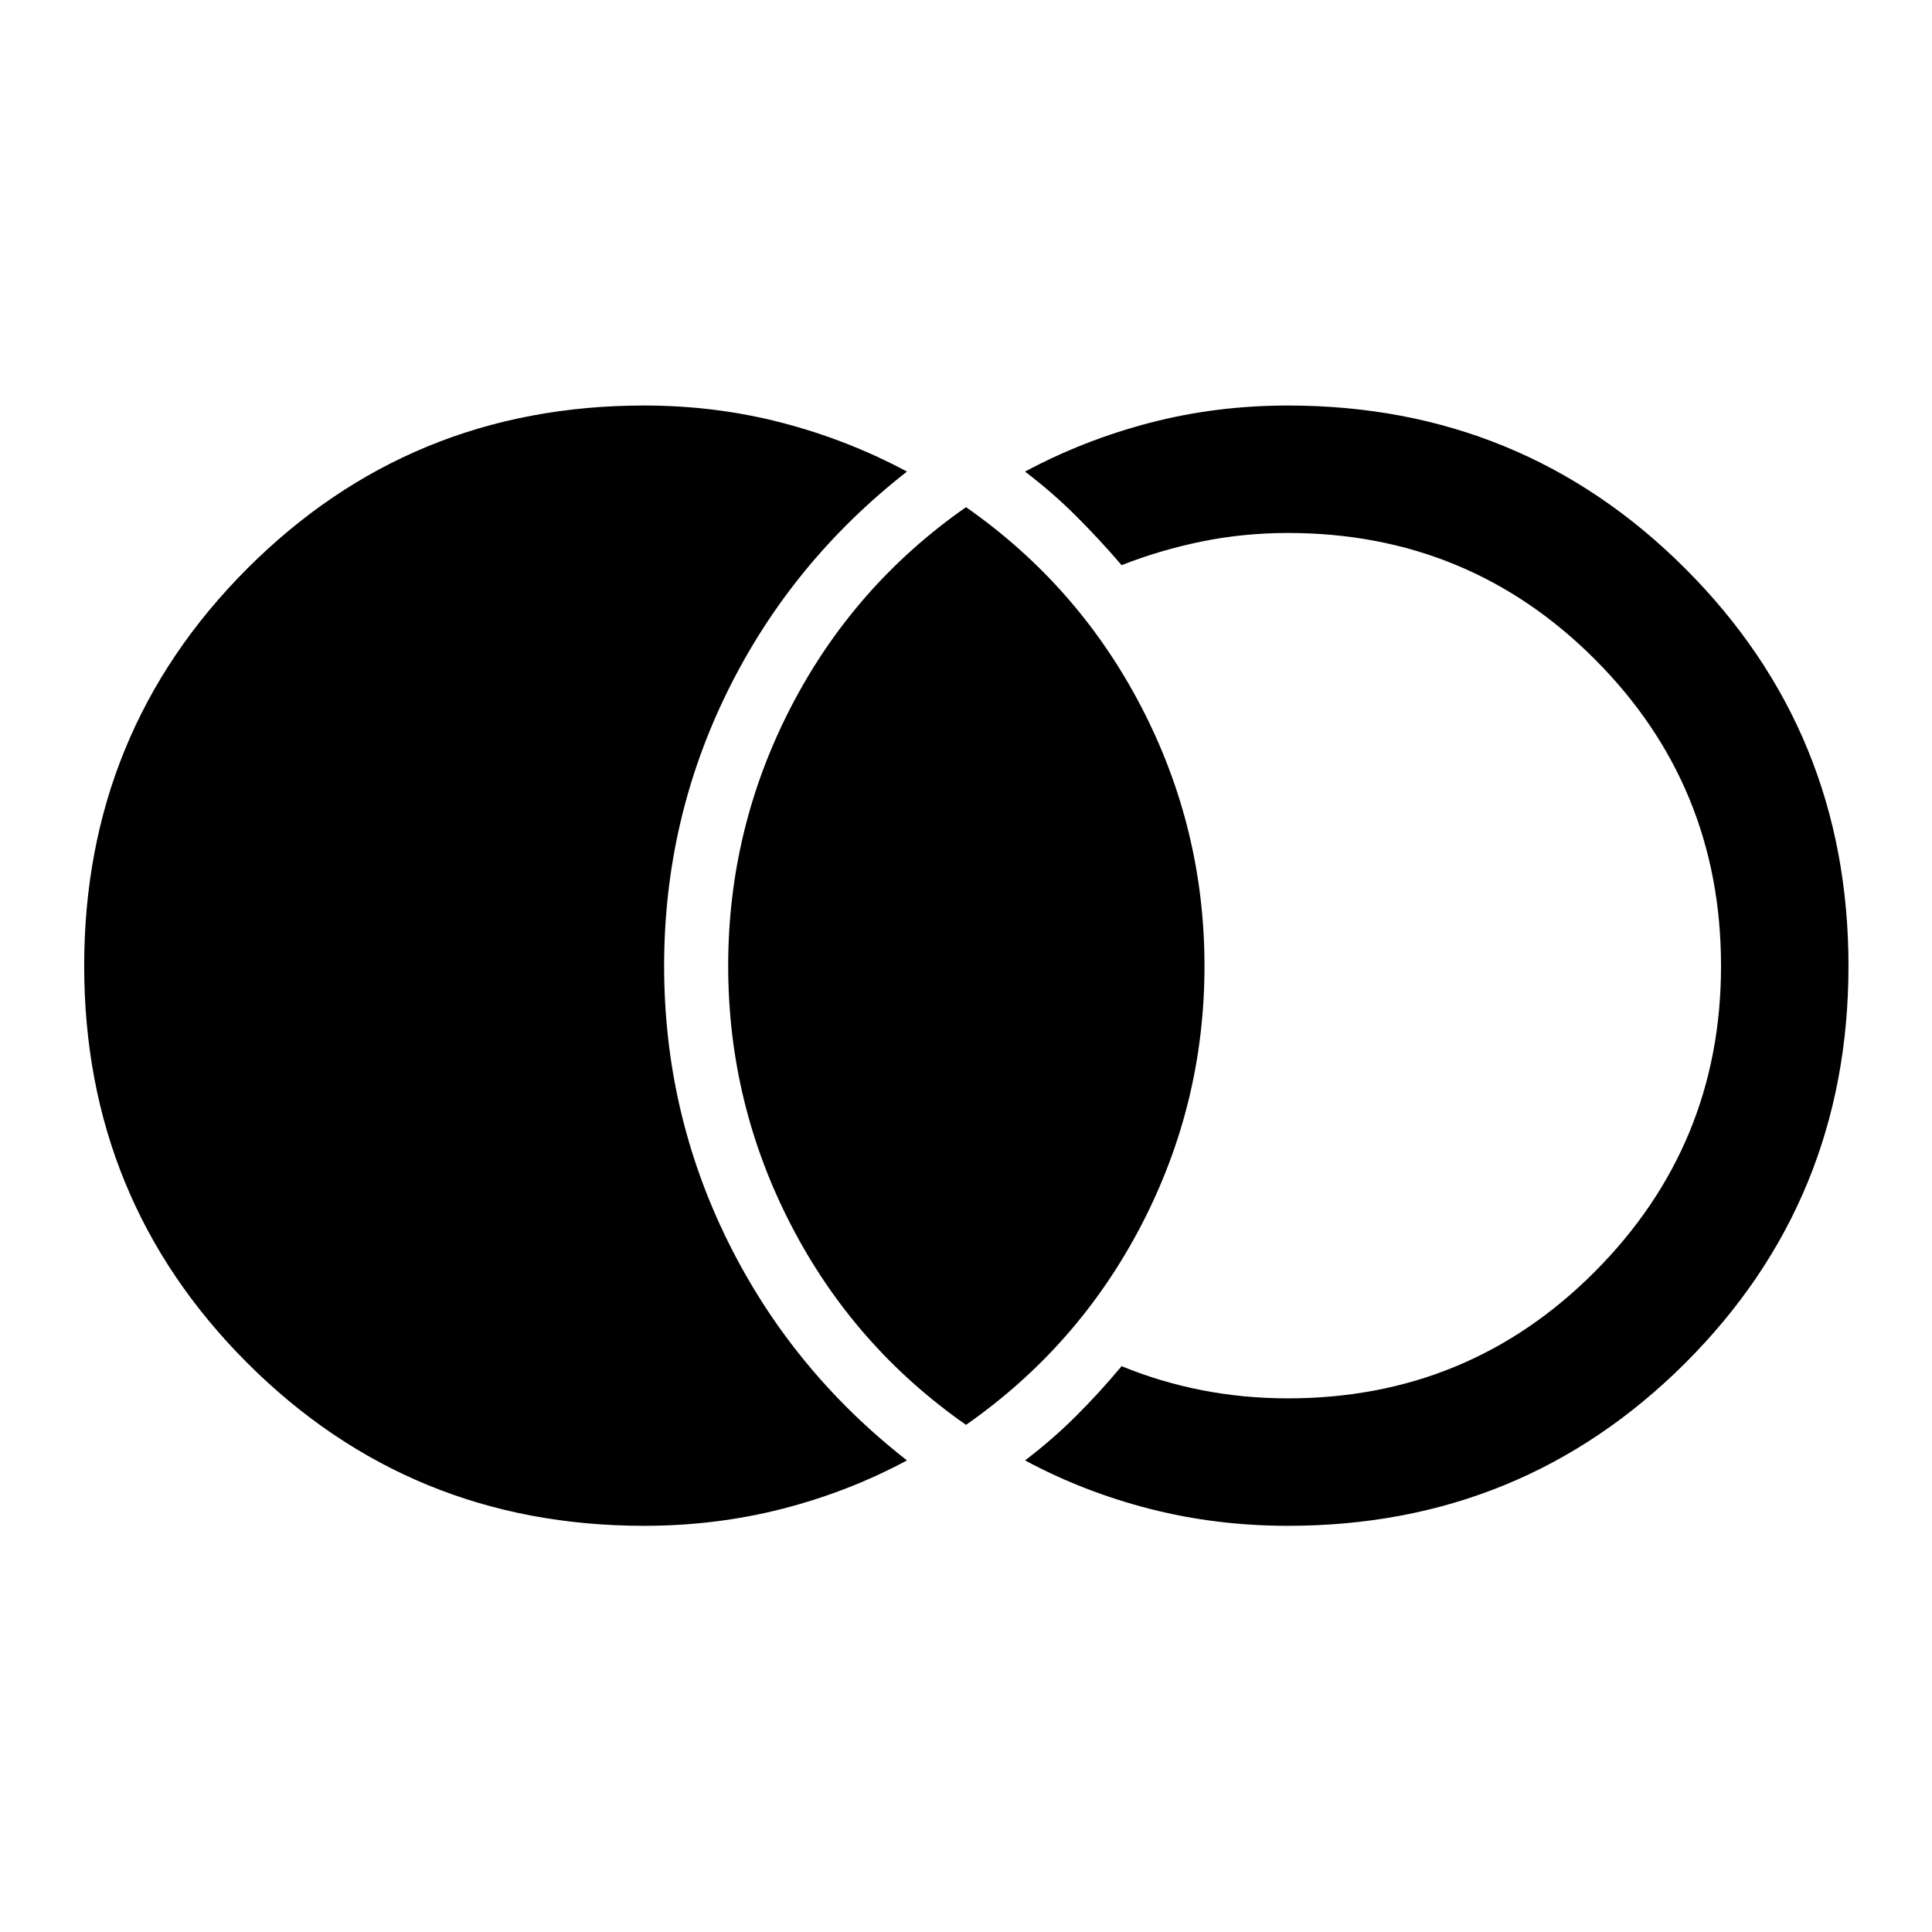 <svg xmlns="http://www.w3.org/2000/svg" height="40" viewBox="0 -960 960 960" width="40"><path d="M320-201.83q-116.23 0-197.2-80.99-80.97-80.99-80.97-197.25t80.97-197.35Q203.77-758.5 320-758.5q35.73 0 68.62 8.58 32.88 8.59 62.05 24.25-57.39 44.82-89.03 108.91T330-480q0 72.67 31.64 136.76 31.64 64.09 89.03 108.91-29.17 15.66-62.05 24.08-32.89 8.42-68.62 8.42Zm320 0q-35.73 0-68.62-8.42-32.88-8.42-62.05-24.08 13.61-10.34 25.31-22.01 11.69-11.66 22.69-24.83 19 7.84 39.75 11.92t42.92 4.08q89.76 0 152.46-62.94 62.71-62.95 62.71-151.92 0-89.64-62.71-152.39-62.7-62.75-152.46-62.75-22.17 0-42.92 4.25t-39.75 11.75q-11-12.83-22.69-24.49-11.7-11.67-25.31-22.01 29.17-15.66 62.05-24.25 32.89-8.58 68.62-8.58 116.37 0 197.44 81.06 81.06 81.05 81.06 197.41t-81.06 197.28Q756.37-201.83 640-201.83ZM480.01-252q-55.82-39-87-99.37-31.18-60.38-31.18-128.67 0-68.29 31.18-128.63 31.18-60.33 87-99.33 55.82 39 87.16 99.37 31.33 60.38 31.33 128.67 0 68.29-31.33 128.63Q535.83-291 480.01-252Z"/></svg>